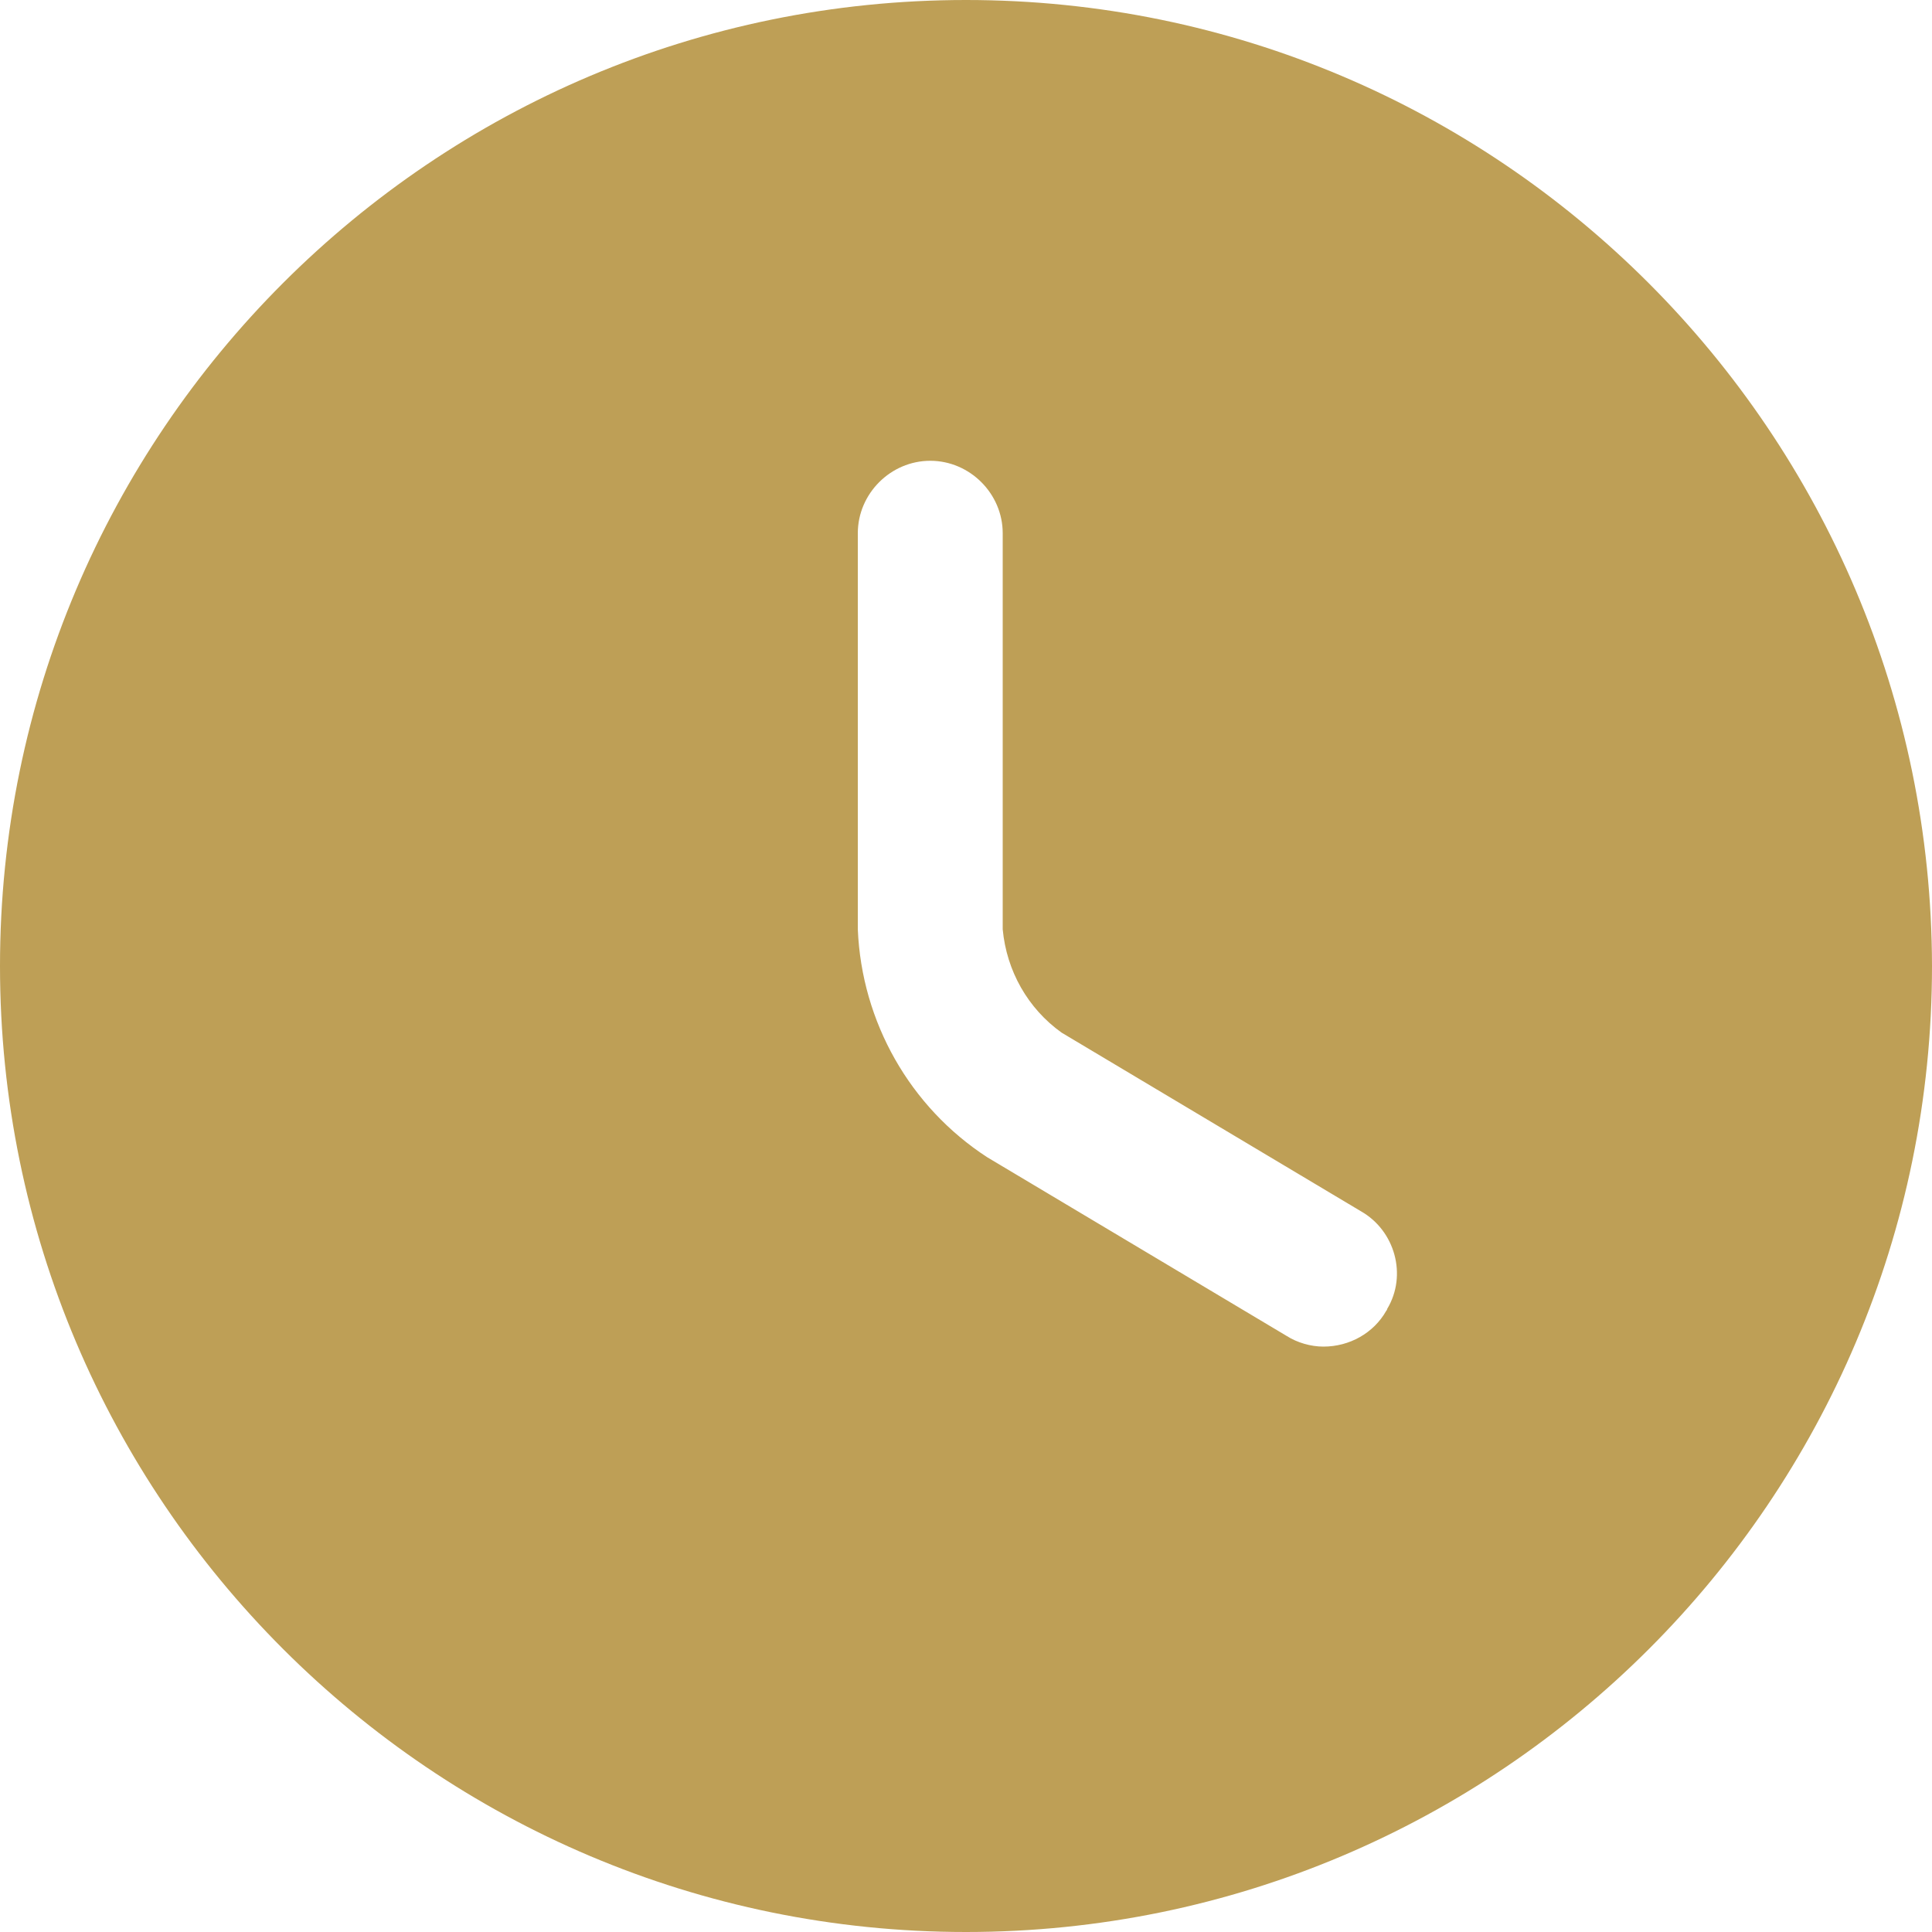 <?xml version="1.0" encoding="UTF-8"?>
<svg id="Layer_1" data-name="Layer 1" xmlns="http://www.w3.org/2000/svg" viewBox="0 0 20 20">
  <defs>
    <style>
      .cls-1 {
        fill: #BE9F56;
      }
    </style>
  </defs>
  <path id="clock" class="cls-1" d="M10,0C4.48,0,0,4.48,0,10s4.48,10,10,10,10-4.48,10-10C19.99,4.48,15.52,0,10,0Zm4.35,13.57c-.13,.23-.38,.37-.65,.37-.13,0-.27-.04-.38-.11l-3.1-1.85c-.8-.52-1.3-1.4-1.34-2.36V5.52c0-.41,.34-.75,.75-.75s.75,.34,.75,.75h0v4.1c.04,.43,.26,.82,.61,1.07l3.1,1.85c.35,.2,.48,.66,.27,1.01,0,0,0,.01-.01,.02Z"/>
</svg>